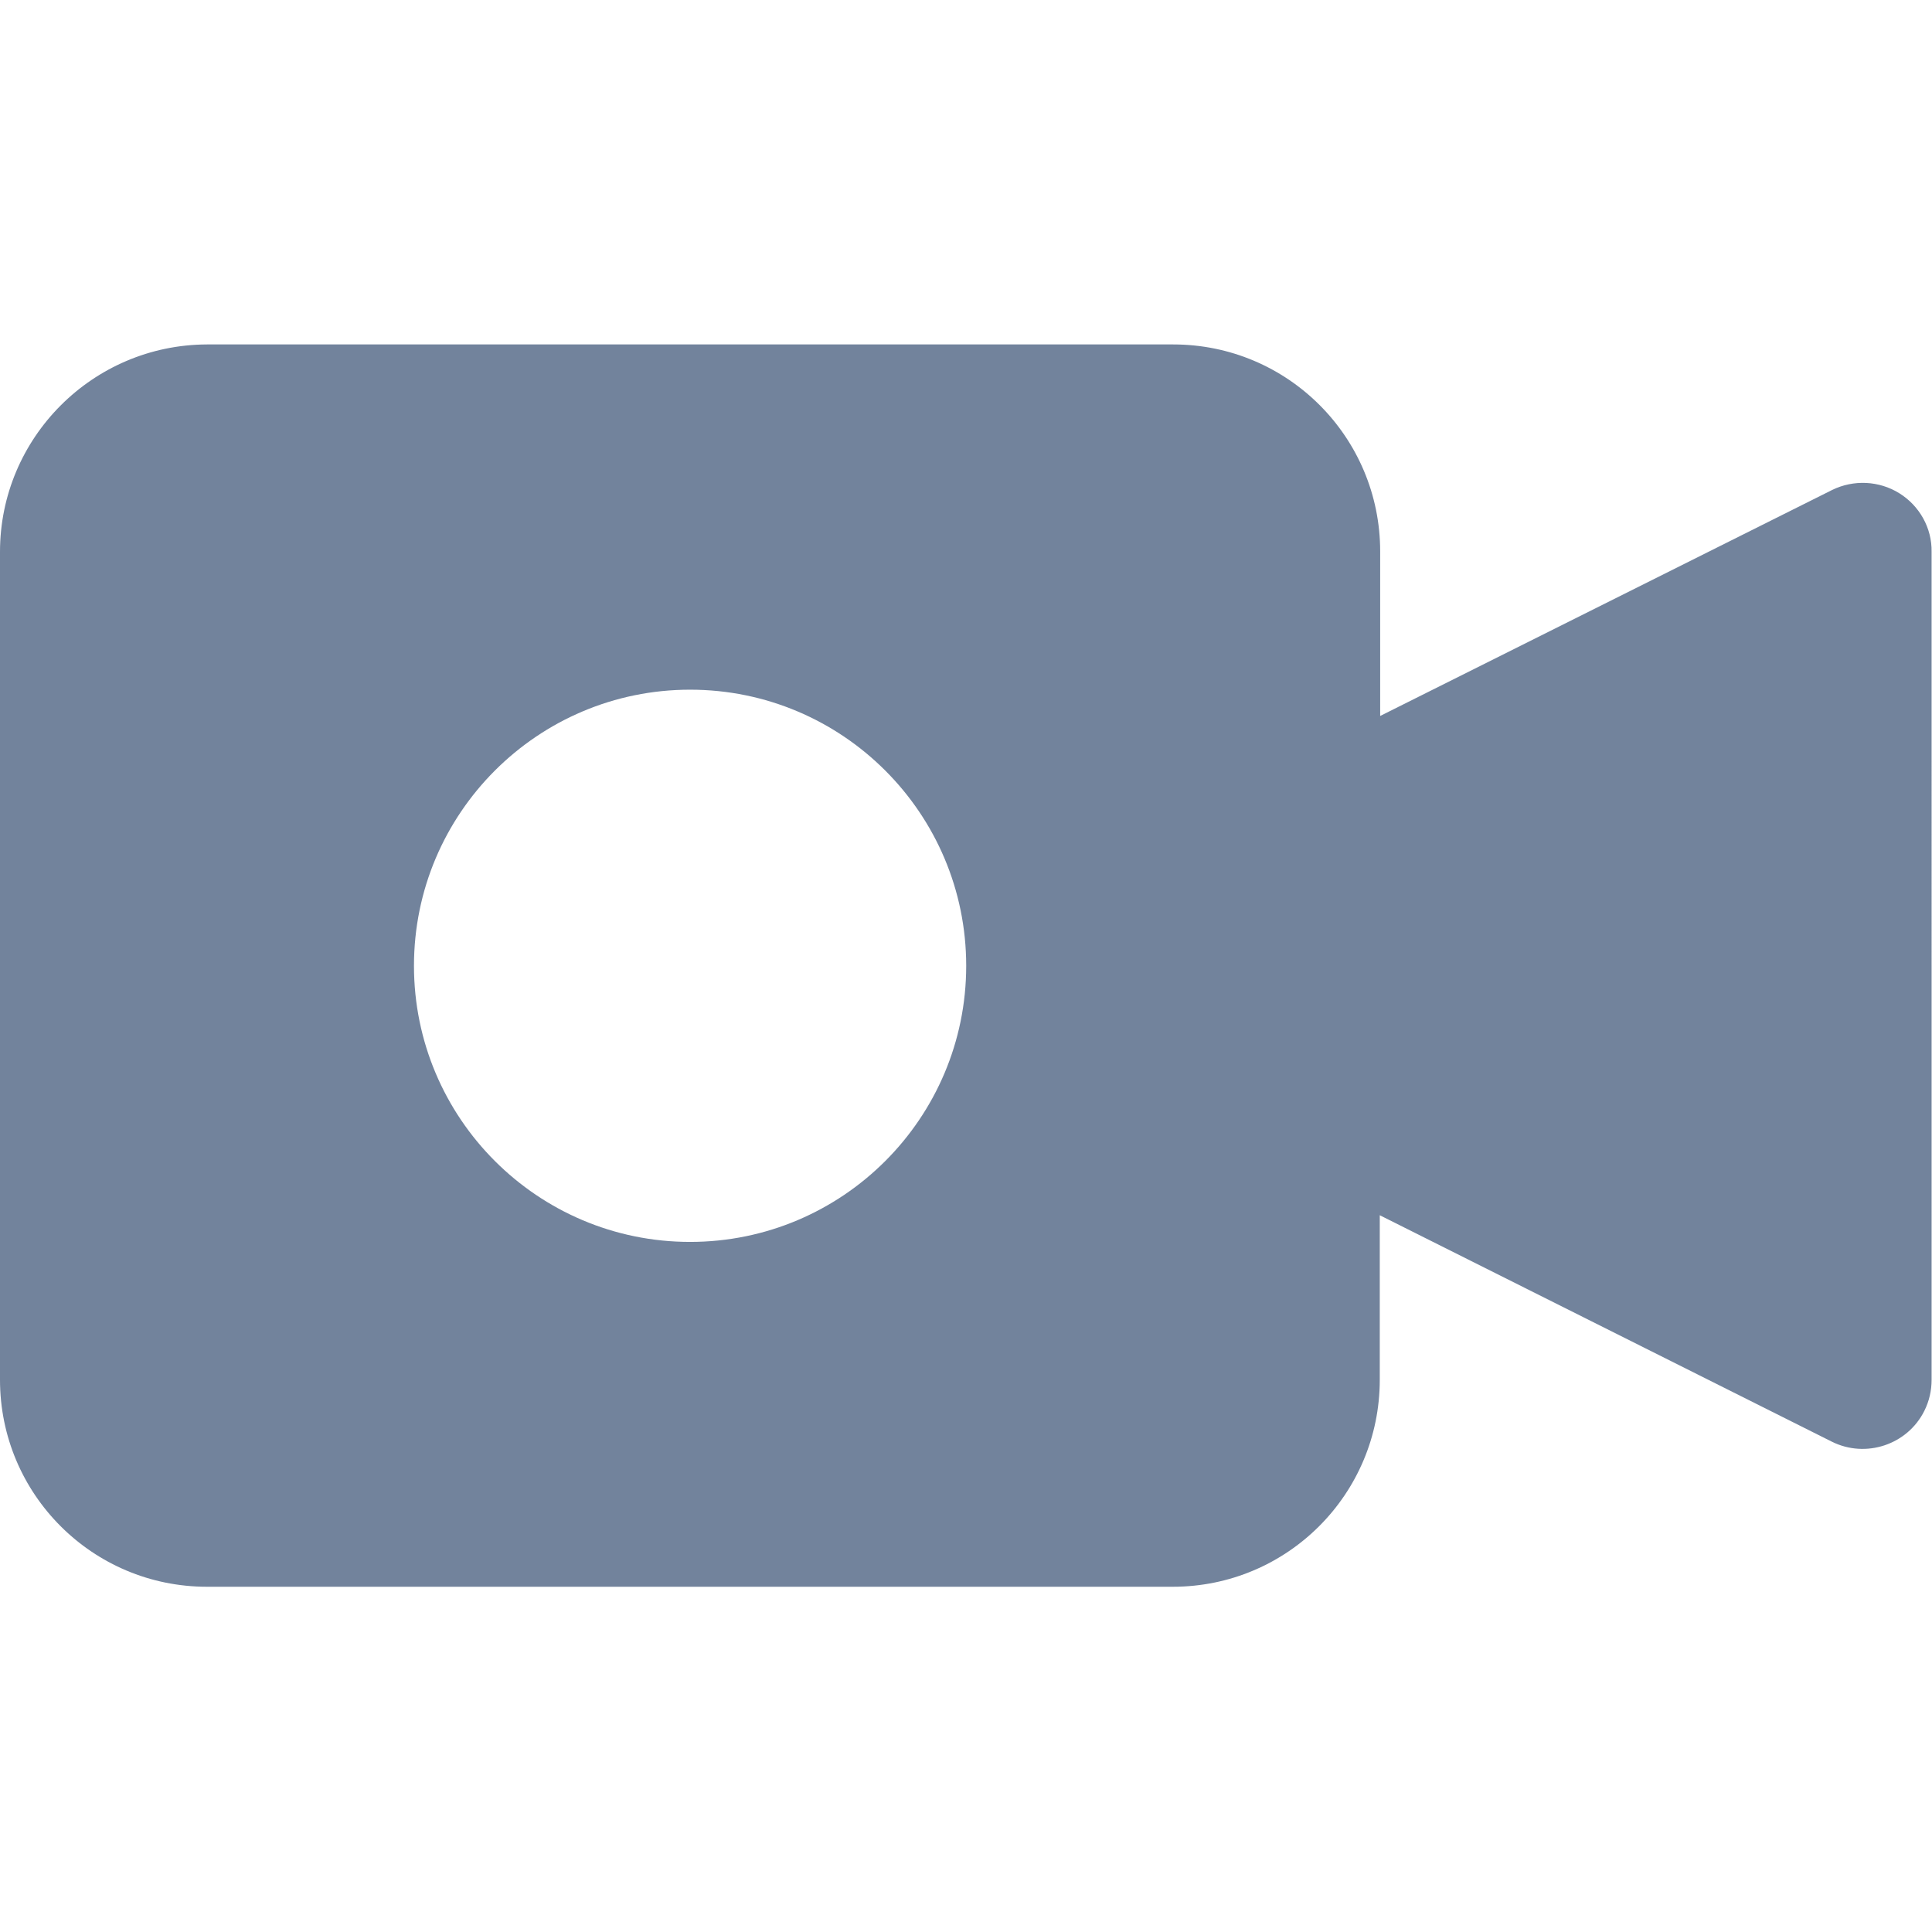 <?xml version="1.0" encoding="utf-8"?>
<!-- Generator: Adobe Illustrator 24.1.0, SVG Export Plug-In . SVG Version: 6.00 Build 0)  -->
<svg version="1.1" id="Capa_1" xmlns="http://www.w3.org/2000/svg" xmlns:xlink="http://www.w3.org/1999/xlink" x="0px" y="0px"
	 viewBox="0 0 477.9 477.9" style="enable-background:new 0 0 477.9 477.9;" xml:space="preserve">
<style type="text/css">
	.st0{fill:#72839C;}
</style>
<g>
	<g>
		<path class="st0" d="M469.8,122c-5-3.1-11.3-3.4-16.6-0.8l-111.8,55.9v-40.7c0-28.3-22.9-51.2-51.2-51.2h-239
			C22.9,85.3,0,108.3,0,136.5v204.8c0,28.3,22.9,51.2,51.2,51.2h238.9c28.3,0,51.2-22.9,51.2-51.2v-40.7l111.8,56
			c8.4,4.2,18.7,0.8,22.9-7.6c1.2-2.4,1.8-5,1.8-7.7V136.5C477.9,130.6,474.8,125.1,469.8,122z M170.7,307.2
			c-37.7,0-68.3-30.6-68.3-68.3s30.6-68.3,68.3-68.3s68.3,30.6,68.3,68.3S208.4,307.2,170.7,307.2z"/>
	</g>
</g>
</svg>
